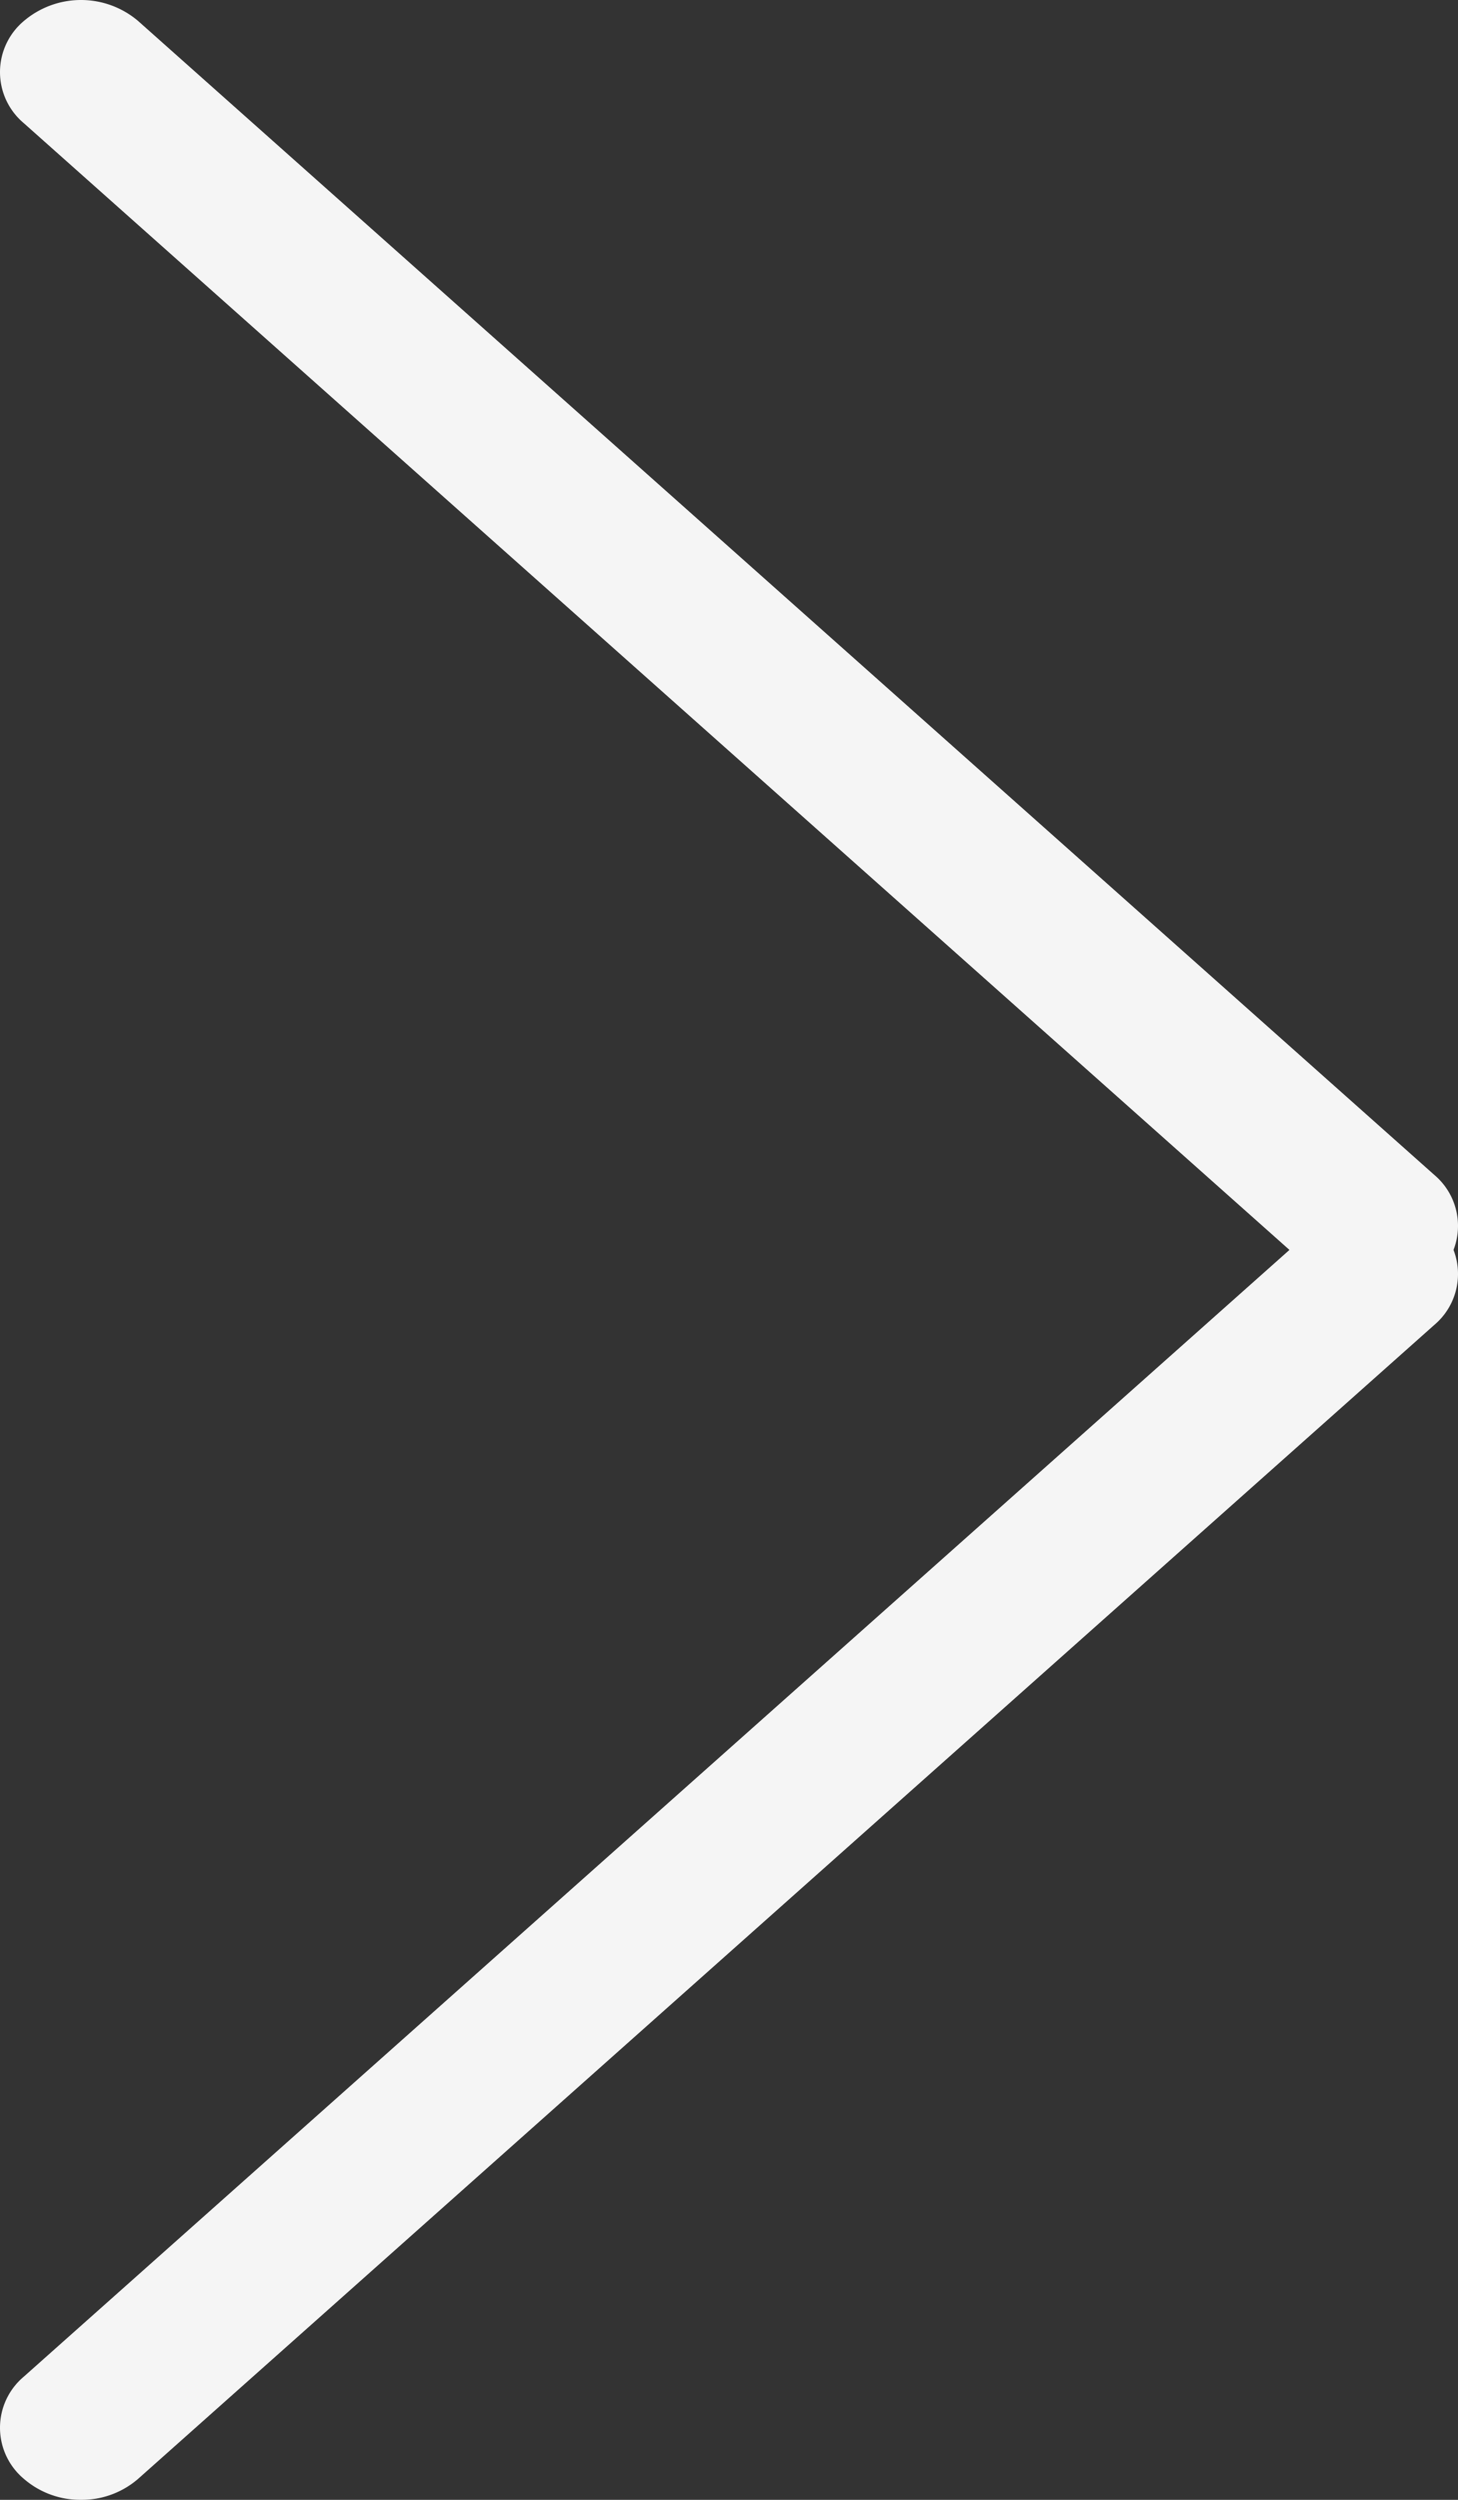 <svg xmlns="http://www.w3.org/2000/svg" width="56" height="96" viewBox="0 0 56 96">
  <rect x="0" y="0" width="56" height="96" fill="#333333" stroke="none"/>
  <g id="Group_9" data-name="Group 9" transform="translate(0)">
    <g id="Group_8" data-name="Group 8">
      <path id="Line_2" data-name="Line 2" d="M49.889,46.846a3.307,3.307,0,0,1-2.2-.811L-2.089,1.727a2.56,2.56,0,0,1,0-3.916,3.389,3.389,0,0,1,4.4,0L52.089,42.119a2.56,2.56,0,0,1,0,3.916A3.307,3.307,0,0,1,49.889,46.846Z" transform="translate(3 3)" fill="#f5f5f5"/>
      <path id="Line_3" data-name="Line 3" d="M.111,46.846a3.307,3.307,0,0,1-2.2-.811,2.56,2.56,0,0,1,0-3.916L47.689-2.189a3.389,3.389,0,0,1,4.4,0,2.56,2.56,0,0,1,0,3.916L2.311,46.035A3.307,3.307,0,0,1,.111,46.846Z" transform="translate(3 49.154)" fill="#f5f5f5"/>
    </g>
  </g>
</svg>

